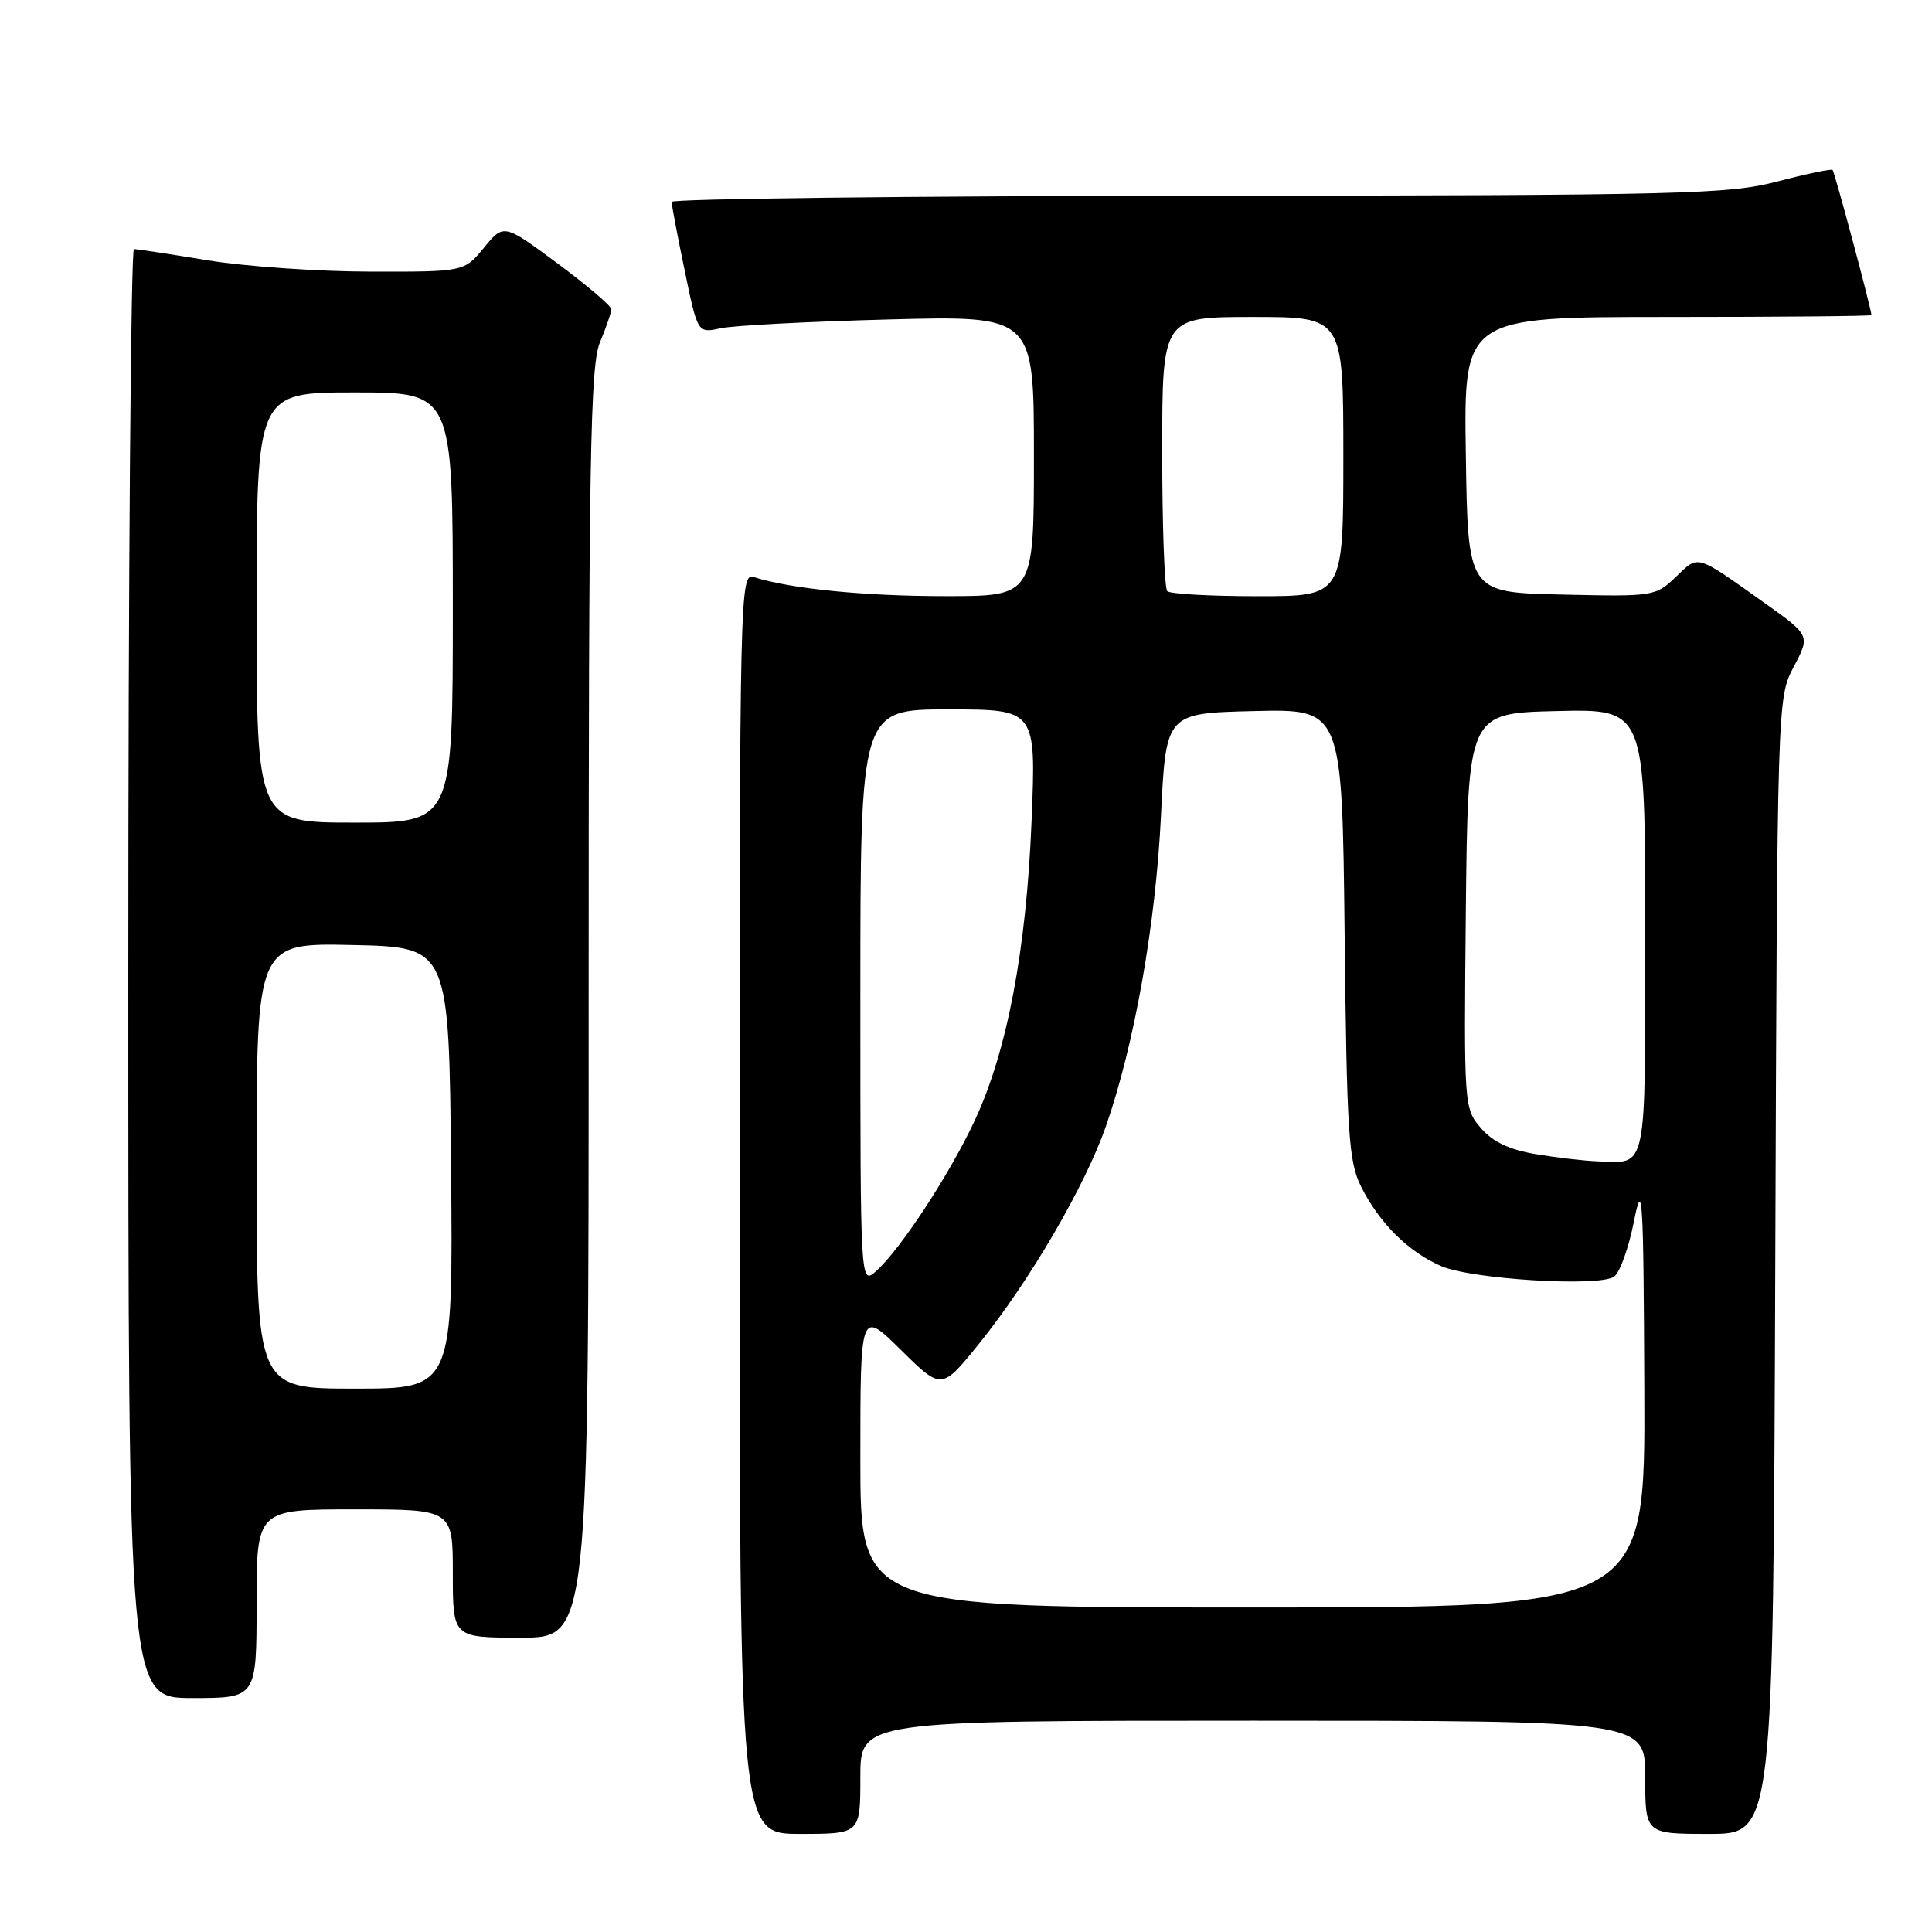<?xml version="1.0" encoding="UTF-8" standalone="no"?>
<!DOCTYPE svg PUBLIC "-//W3C//DTD SVG 1.1//EN" "http://www.w3.org/Graphics/SVG/1.1/DTD/svg11.dtd" >
<svg xmlns="http://www.w3.org/2000/svg" xmlns:xlink="http://www.w3.org/1999/xlink" version="1.1" viewBox="0 0 256 256">
 <g >
 <path fill="currentColor"
d=" M 114.00 235.50 C 114.00 228.00 114.00 228.00 166.00 228.00 C 218.00 228.00 218.00 228.00 218.00 235.50 C 218.00 243.00 218.00 243.00 226.48 243.00 C 234.96 243.00 234.96 243.00 235.23 167.75 C 235.50 92.59 235.50 92.50 237.68 88.35 C 239.87 84.20 239.87 84.20 233.75 79.85 C 224.60 73.35 225.13 73.50 222.07 76.43 C 219.37 79.02 219.13 79.06 206.91 78.78 C 194.50 78.50 194.50 78.50 194.23 60.25 C 193.95 42.00 193.95 42.00 220.98 42.00 C 235.84 42.00 247.99 41.89 247.98 41.75 C 247.90 40.70 243.09 22.77 242.83 22.52 C 242.65 22.35 239.35 23.04 235.50 24.05 C 229.04 25.74 223.10 25.89 158.75 25.94 C 120.39 25.97 89.00 26.34 89.00 26.75 C 88.99 27.16 89.77 31.25 90.72 35.83 C 92.44 44.16 92.44 44.16 95.47 43.50 C 97.14 43.13 107.16 42.61 117.75 42.33 C 137.00 41.82 137.00 41.82 137.00 60.41 C 137.00 79.00 137.00 79.00 125.25 78.99 C 114.52 78.99 104.79 78.02 99.90 76.47 C 98.04 75.88 98.00 77.74 98.00 159.43 C 98.00 243.00 98.00 243.00 106.00 243.00 C 114.00 243.00 114.00 243.00 114.00 235.50 Z  M 34.00 212.50 C 34.00 200.00 34.00 200.00 47.00 200.00 C 60.00 200.00 60.00 200.00 60.00 208.50 C 60.00 217.00 60.00 217.00 69.00 217.00 C 78.00 217.00 78.00 217.00 78.00 132.97 C 78.00 60.53 78.21 48.44 79.50 45.35 C 80.33 43.37 81.00 41.40 81.00 40.97 C 81.00 40.54 77.79 37.81 73.88 34.91 C 66.75 29.63 66.75 29.63 64.13 32.82 C 61.50 36.02 61.50 36.02 49.00 35.99 C 42.12 35.98 32.45 35.30 27.50 34.49 C 22.55 33.67 18.16 33.01 17.75 33.00 C 17.34 33.00 17.00 76.20 17.00 129.00 C 17.00 225.00 17.00 225.00 25.50 225.00 C 34.00 225.00 34.00 225.00 34.00 212.50 Z  M 114.00 193.28 C 114.00 173.57 114.00 173.57 119.38 178.88 C 124.76 184.19 124.76 184.19 129.69 178.10 C 136.43 169.76 143.83 157.08 146.58 149.12 C 150.34 138.29 153.15 122.37 153.84 108.00 C 154.50 94.50 154.50 94.50 166.17 94.22 C 177.84 93.94 177.84 93.94 178.17 123.72 C 178.46 150.24 178.70 153.91 180.34 157.21 C 182.75 162.05 186.65 165.92 191.00 167.78 C 195.08 169.52 211.87 170.55 213.87 169.17 C 214.62 168.66 215.81 165.37 216.50 161.87 C 217.64 156.10 217.77 158.21 217.88 184.25 C 218.00 213.00 218.00 213.00 166.00 213.00 C 114.00 213.00 114.00 213.00 114.00 193.28 Z  M 114.00 132.15 C 114.00 94.00 114.00 94.00 125.65 94.00 C 137.29 94.00 137.29 94.00 136.69 108.75 C 136.00 125.87 133.45 139.29 129.15 148.49 C 125.82 155.62 119.34 165.51 116.12 168.40 C 114.00 170.31 114.00 170.31 114.00 132.15 Z  M 203.50 152.93 C 200.01 152.35 197.81 151.31 196.23 149.48 C 193.99 146.87 193.97 146.62 194.23 120.68 C 194.50 94.50 194.50 94.50 206.25 94.22 C 218.00 93.94 218.00 93.94 218.00 123.36 C 218.00 155.78 218.34 154.13 211.67 153.88 C 209.93 153.82 206.25 153.39 203.50 152.93 Z  M 154.67 78.33 C 154.30 77.97 154.00 69.64 154.00 59.83 C 154.00 42.00 154.00 42.00 166.00 42.00 C 178.00 42.00 178.00 42.00 178.00 60.50 C 178.00 79.00 178.00 79.00 166.67 79.00 C 160.43 79.00 155.03 78.70 154.67 78.33 Z  M 34.00 154.47 C 34.00 124.94 34.00 124.94 46.75 125.22 C 59.50 125.50 59.50 125.50 59.77 154.75 C 60.03 184.00 60.03 184.00 47.02 184.00 C 34.00 184.00 34.00 184.00 34.00 154.47 Z  M 34.00 80.50 C 34.00 52.00 34.00 52.00 47.00 52.00 C 60.00 52.00 60.00 52.00 60.00 80.50 C 60.00 109.00 60.00 109.00 47.00 109.00 C 34.00 109.00 34.00 109.00 34.00 80.50 Z "/>
</g>
</svg>